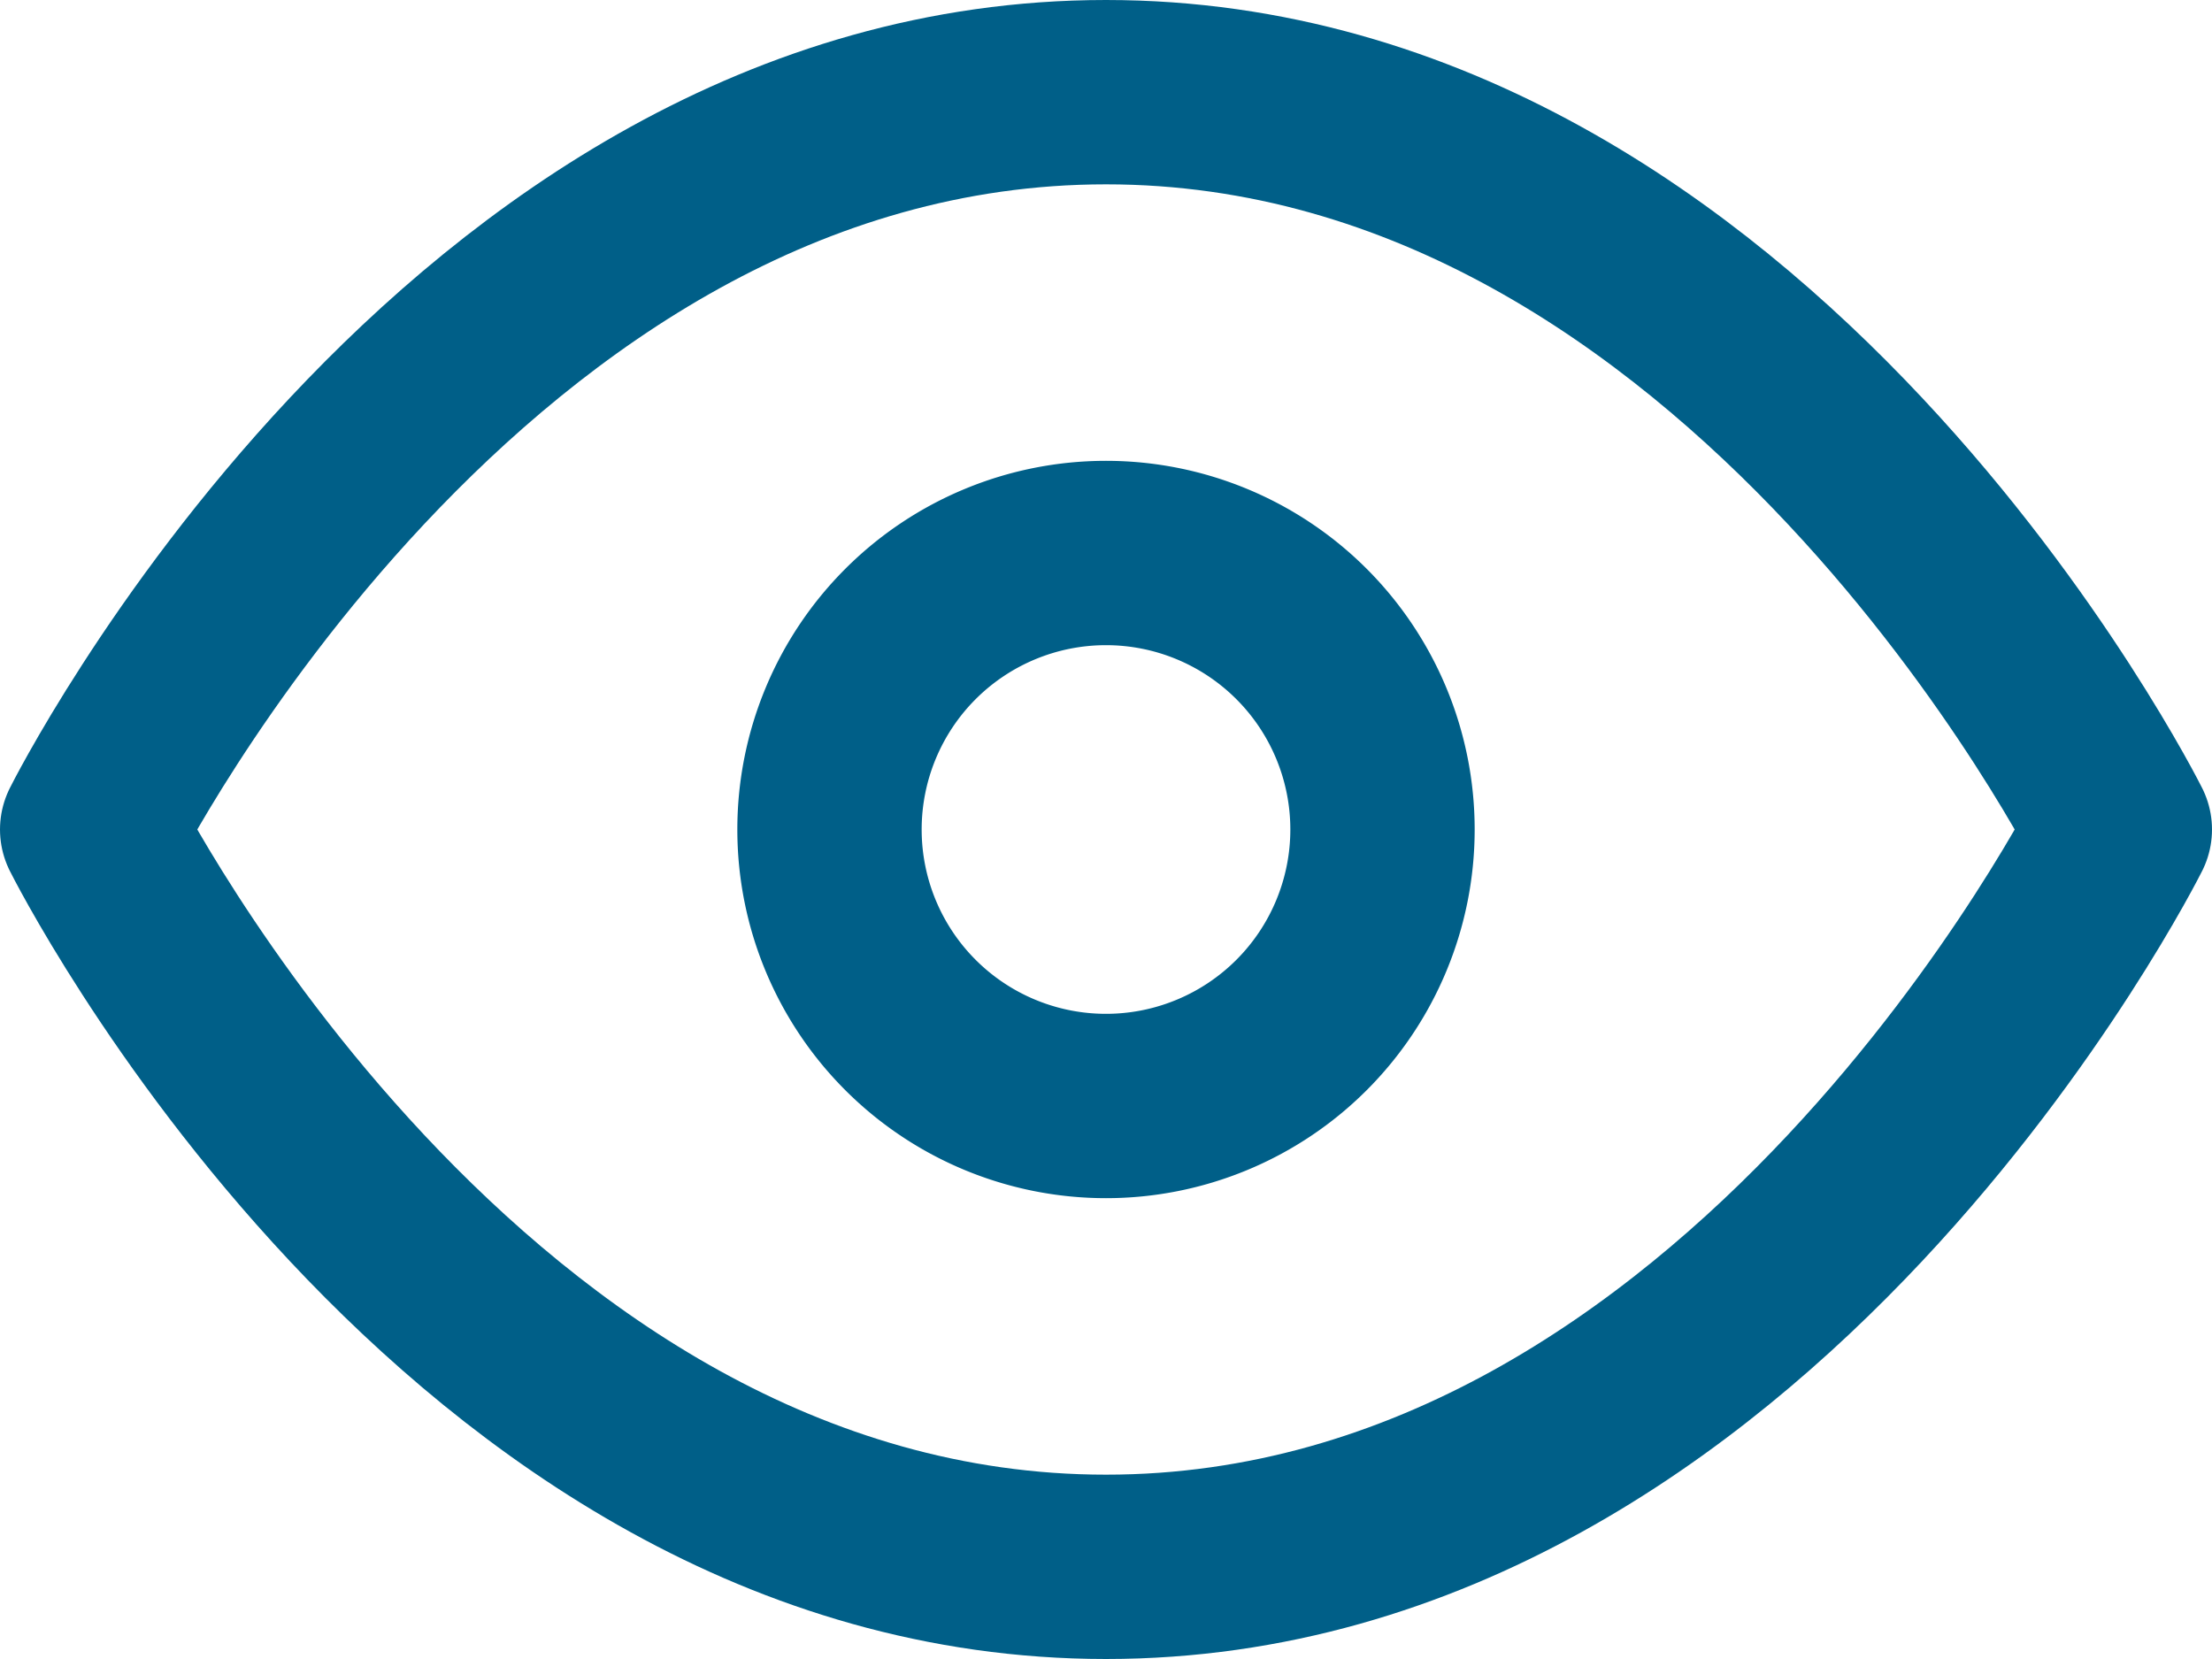 <svg xmlns="http://www.w3.org/2000/svg" width="36" height="27" viewBox="0 0 36 27"><defs><style>.a{fill:none;stroke:#005f88;stroke-linecap:round;stroke-linejoin:round;stroke-width:3px;}</style></defs><g transform="translate(1.5 1.5)"><path class="a" d="M1.5,18S7.5,6,18,6,34.5,18,34.5,18,28.5,30,18,30,1.5,18,1.5,18Z" transform="translate(-1.5 -6)"/><path class="a" d="M22.5,18A4.5,4.5,0,1,1,18,13.5,4.5,4.5,0,0,1,22.5,18Z" transform="translate(-1.5 -6)"/></g></svg>
